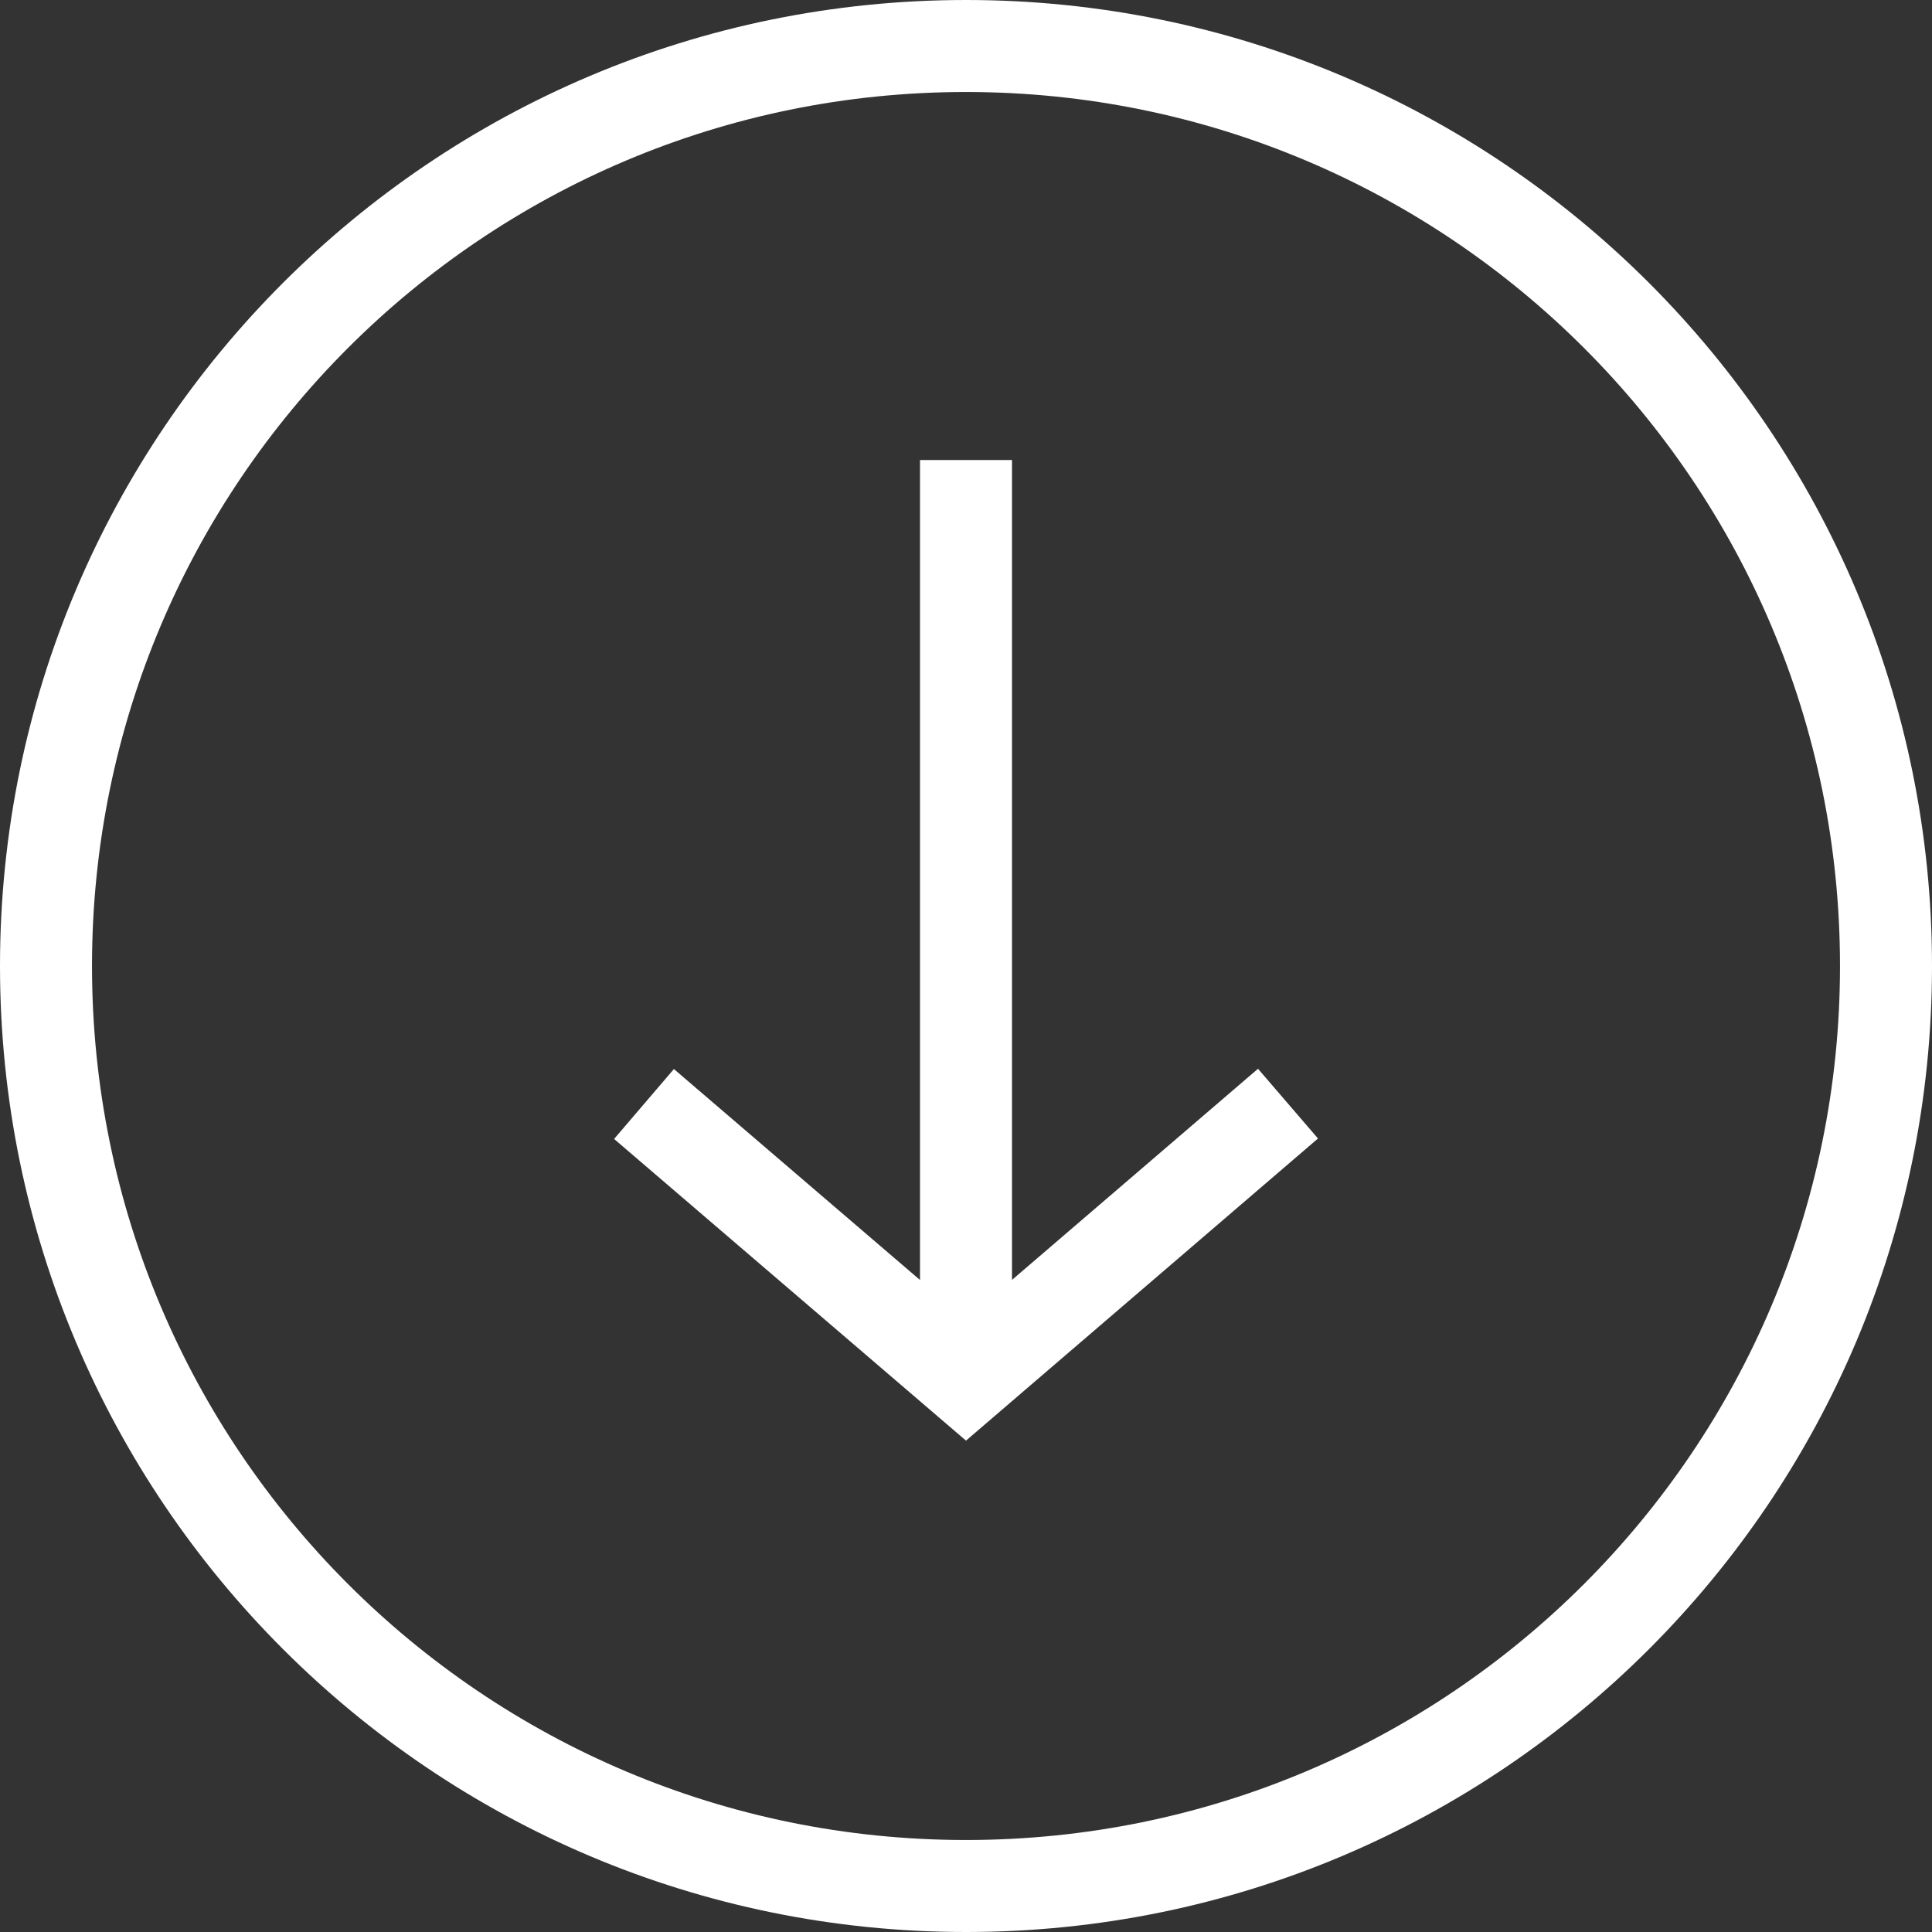 <?xml version="1.0" encoding="UTF-8"?>
<svg width="21px" height="21px" viewBox="0 0 21 21" version="1.1" xmlns="http://www.w3.org/2000/svg" xmlns:xlink="http://www.w3.org/1999/xlink">
    <rect x="0" y="0" width="21" height="21" fill="#333333" stroke="none"/>
    <!-- Generator: Sketch 46.2 (44496) - http://www.bohemiancoding.com/sketch -->
    <title>download</title>
    <desc>Created with Sketch.</desc>
    <defs></defs>
    <g id="icons" stroke="none" stroke-width="1" fill="none" fill-rule="evenodd">
        <g id="Artboard" transform="translate(-933, -152)" fill-rule="nonzero" fill="#FFFFFF">
            <path d="M944,165.912 L946.674,163.617 L947.326,164.375 L943.5,167.659 L939.675,164.38 L940.325,163.62 L943,165.913 L943,157 L944,157 L944,165.912 Z M943.5,173 C937.701,173 933,168.299 933,162.5 C933,156.701 937.701,152 943.5,152 C949.299,152 954,156.701 954,162.5 C954,168.299 949.299,173 943.5,173 Z M943.5,172 C948.747,172 953,167.747 953,162.5 C953,157.253 948.747,153 943.5,153 C938.253,153 934,157.253 934,162.5 C934,167.747 938.253,172 943.5,172 Z" id="download"></path>
        </g>
    </g>
</svg>